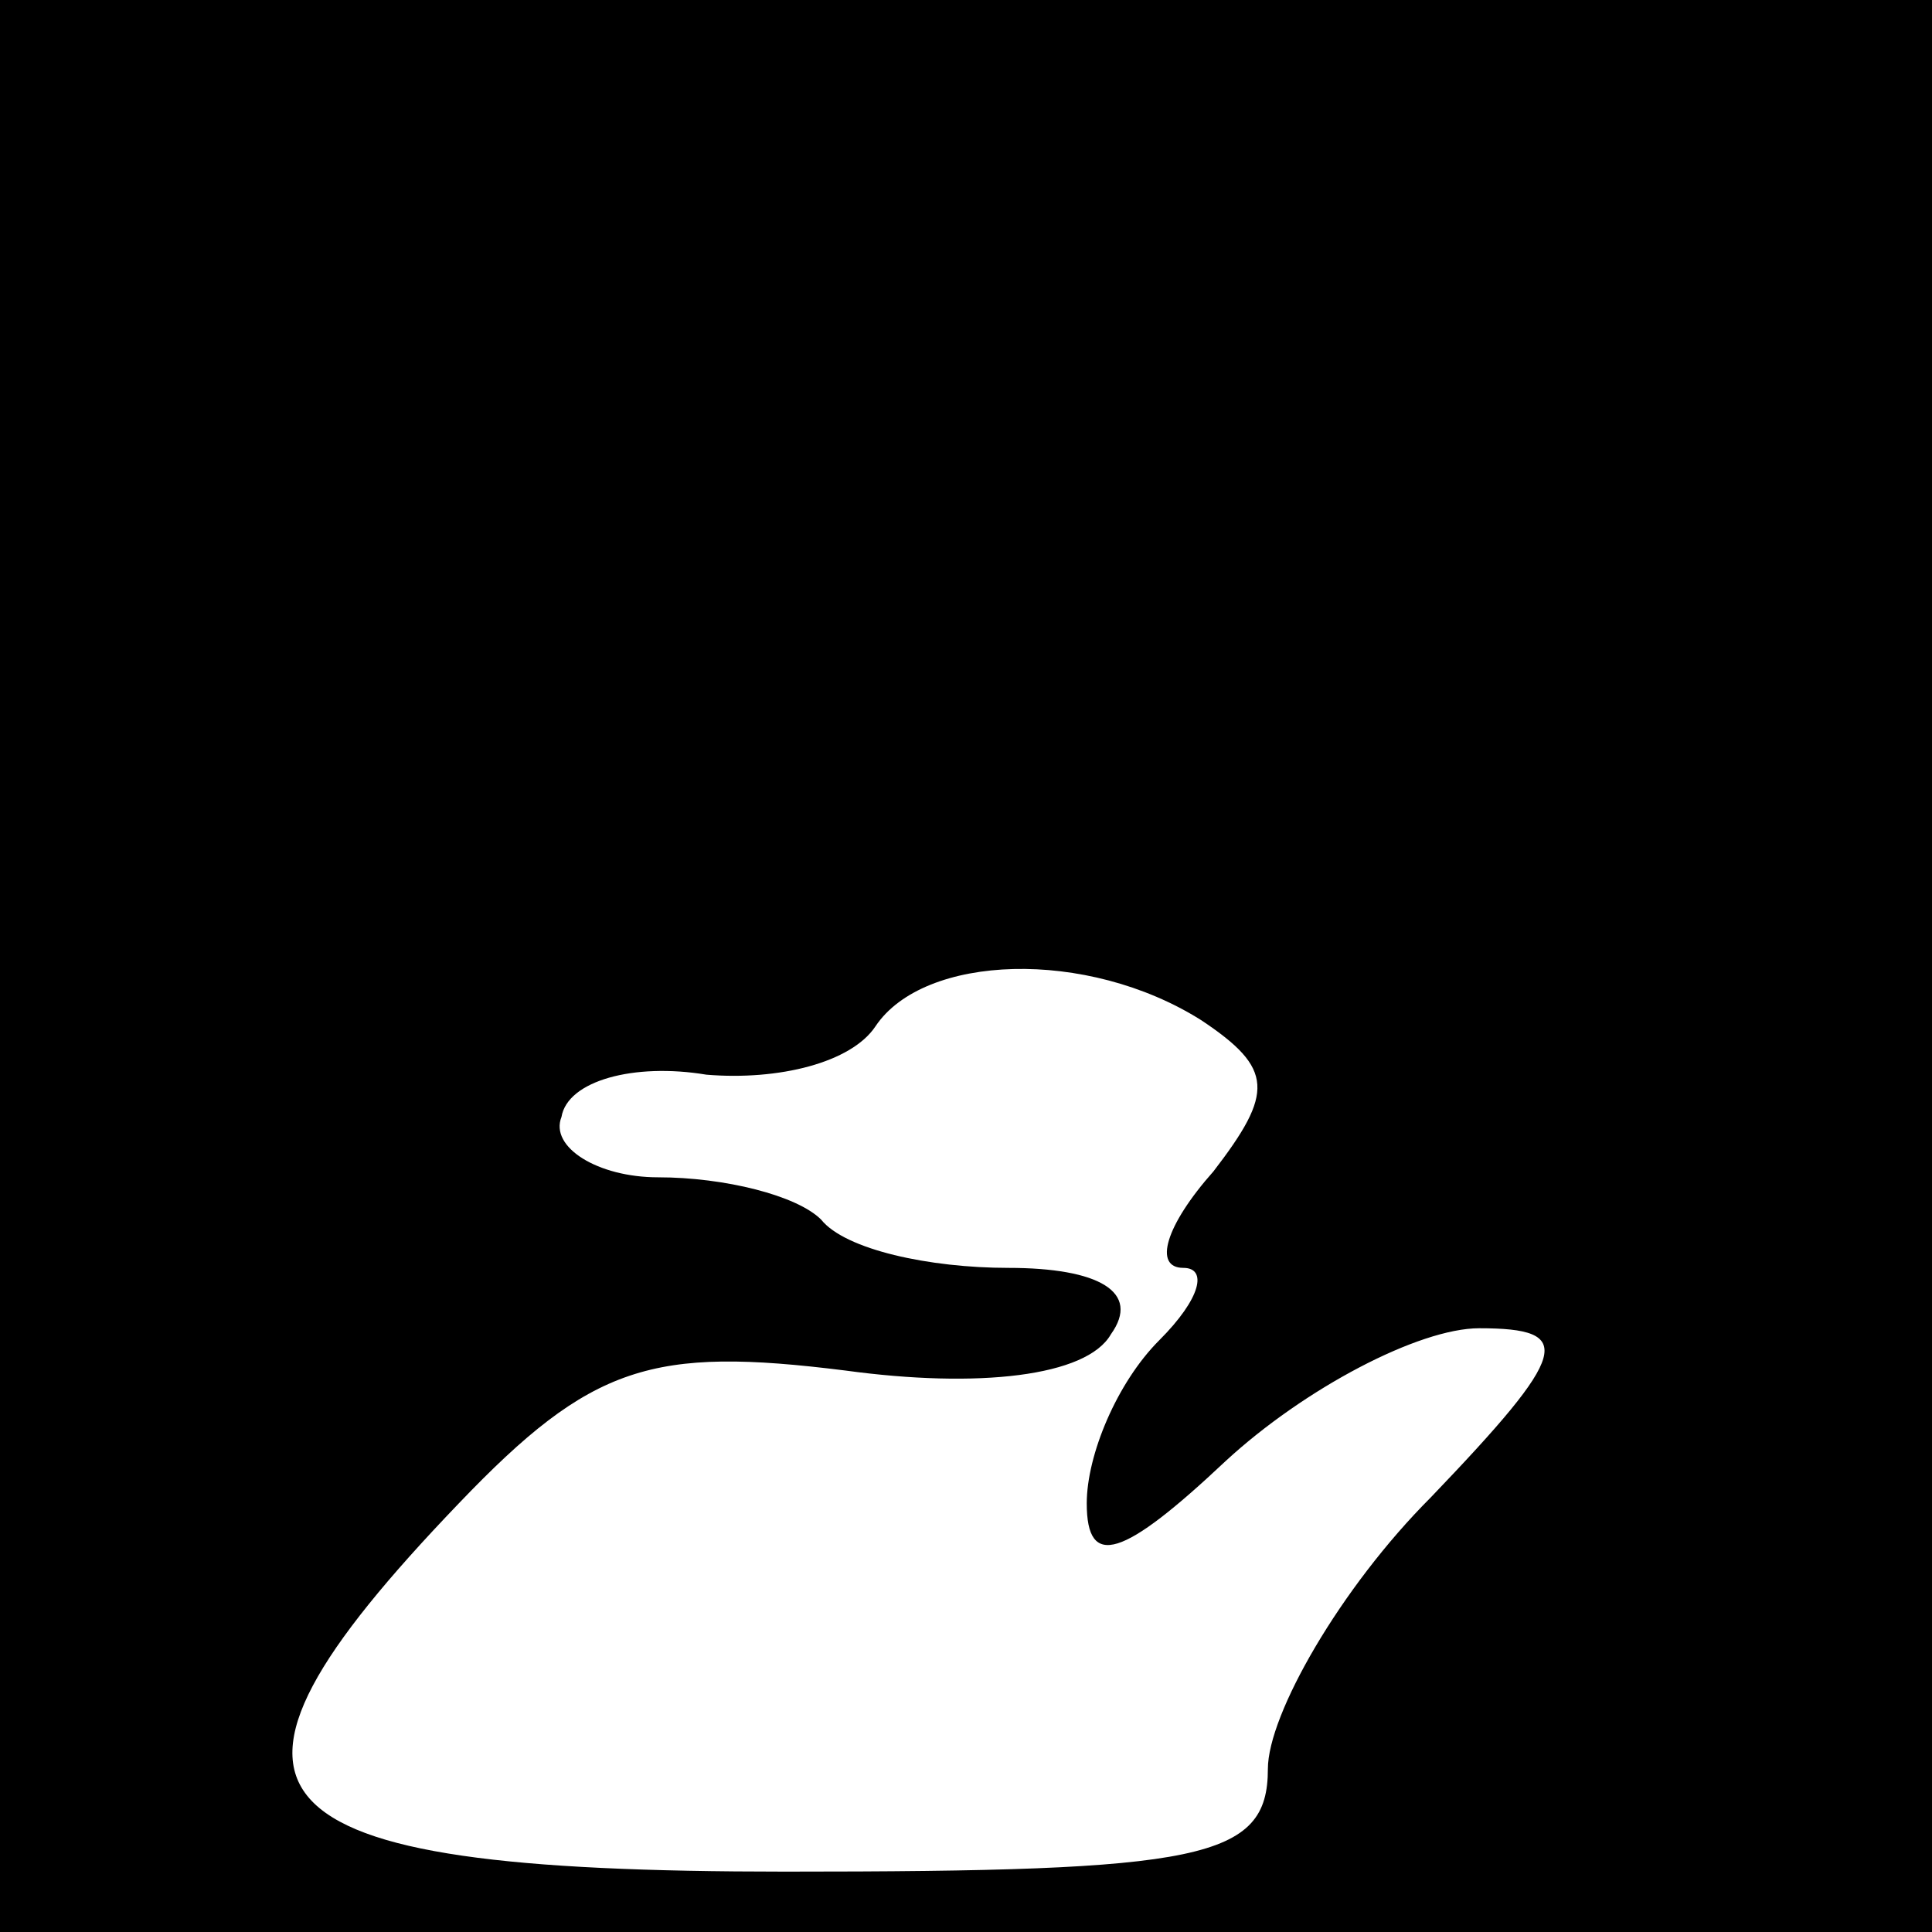 <?xml version="1.0" standalone="no"?>
<!DOCTYPE svg PUBLIC "-//W3C//DTD SVG 20010904//EN"
 "http://www.w3.org/TR/2001/REC-SVG-20010904/DTD/svg10.dtd">
<svg version="1.0" xmlns="http://www.w3.org/2000/svg"
 width="32pt" height="32pt" viewBox="0 0 32 32"
 preserveAspectRatio="xMidYMid meet">
<rect x="0" y="0" width="32" height="32" fill="#808080" stroke="none"/>
<g transform="translate(0,32) scale(0.1,-0.1)"
fill="#000000" stroke="none">
<path fill="#000000" stroke="none" d="M0 160 l0 -160 160 0 160 0 0 160 0
160 -160 0 -160 0 0 -160z"/>
<path fill="#ffffff" stroke="none" d="M199 151 c12 -8 12 -12 2 -25 -8 -9
-10 -16 -5 -16 4 0 3 -5 -4 -12 -7 -7 -12 -19 -12 -27 0 -11 6 -9 23 7 13 12
32 22 42 22 16 0 15 -4 -8 -28 -15 -15 -27 -36 -27 -45 0 -15 -11 -17 -80 -17
-91 0 -101 12 -54 61 22 23 32 26 64 22 22 -3 40 -1 44 6 5 7 -2 11 -17 11
-13 0 -27 3 -31 8 -4 4 -16 7 -27 7 -10 0 -18 5 -16 10 1 6 12 9 24 7 12 -1
24 2 28 8 8 12 35 13 54 1z"/>
</g>
</svg>
